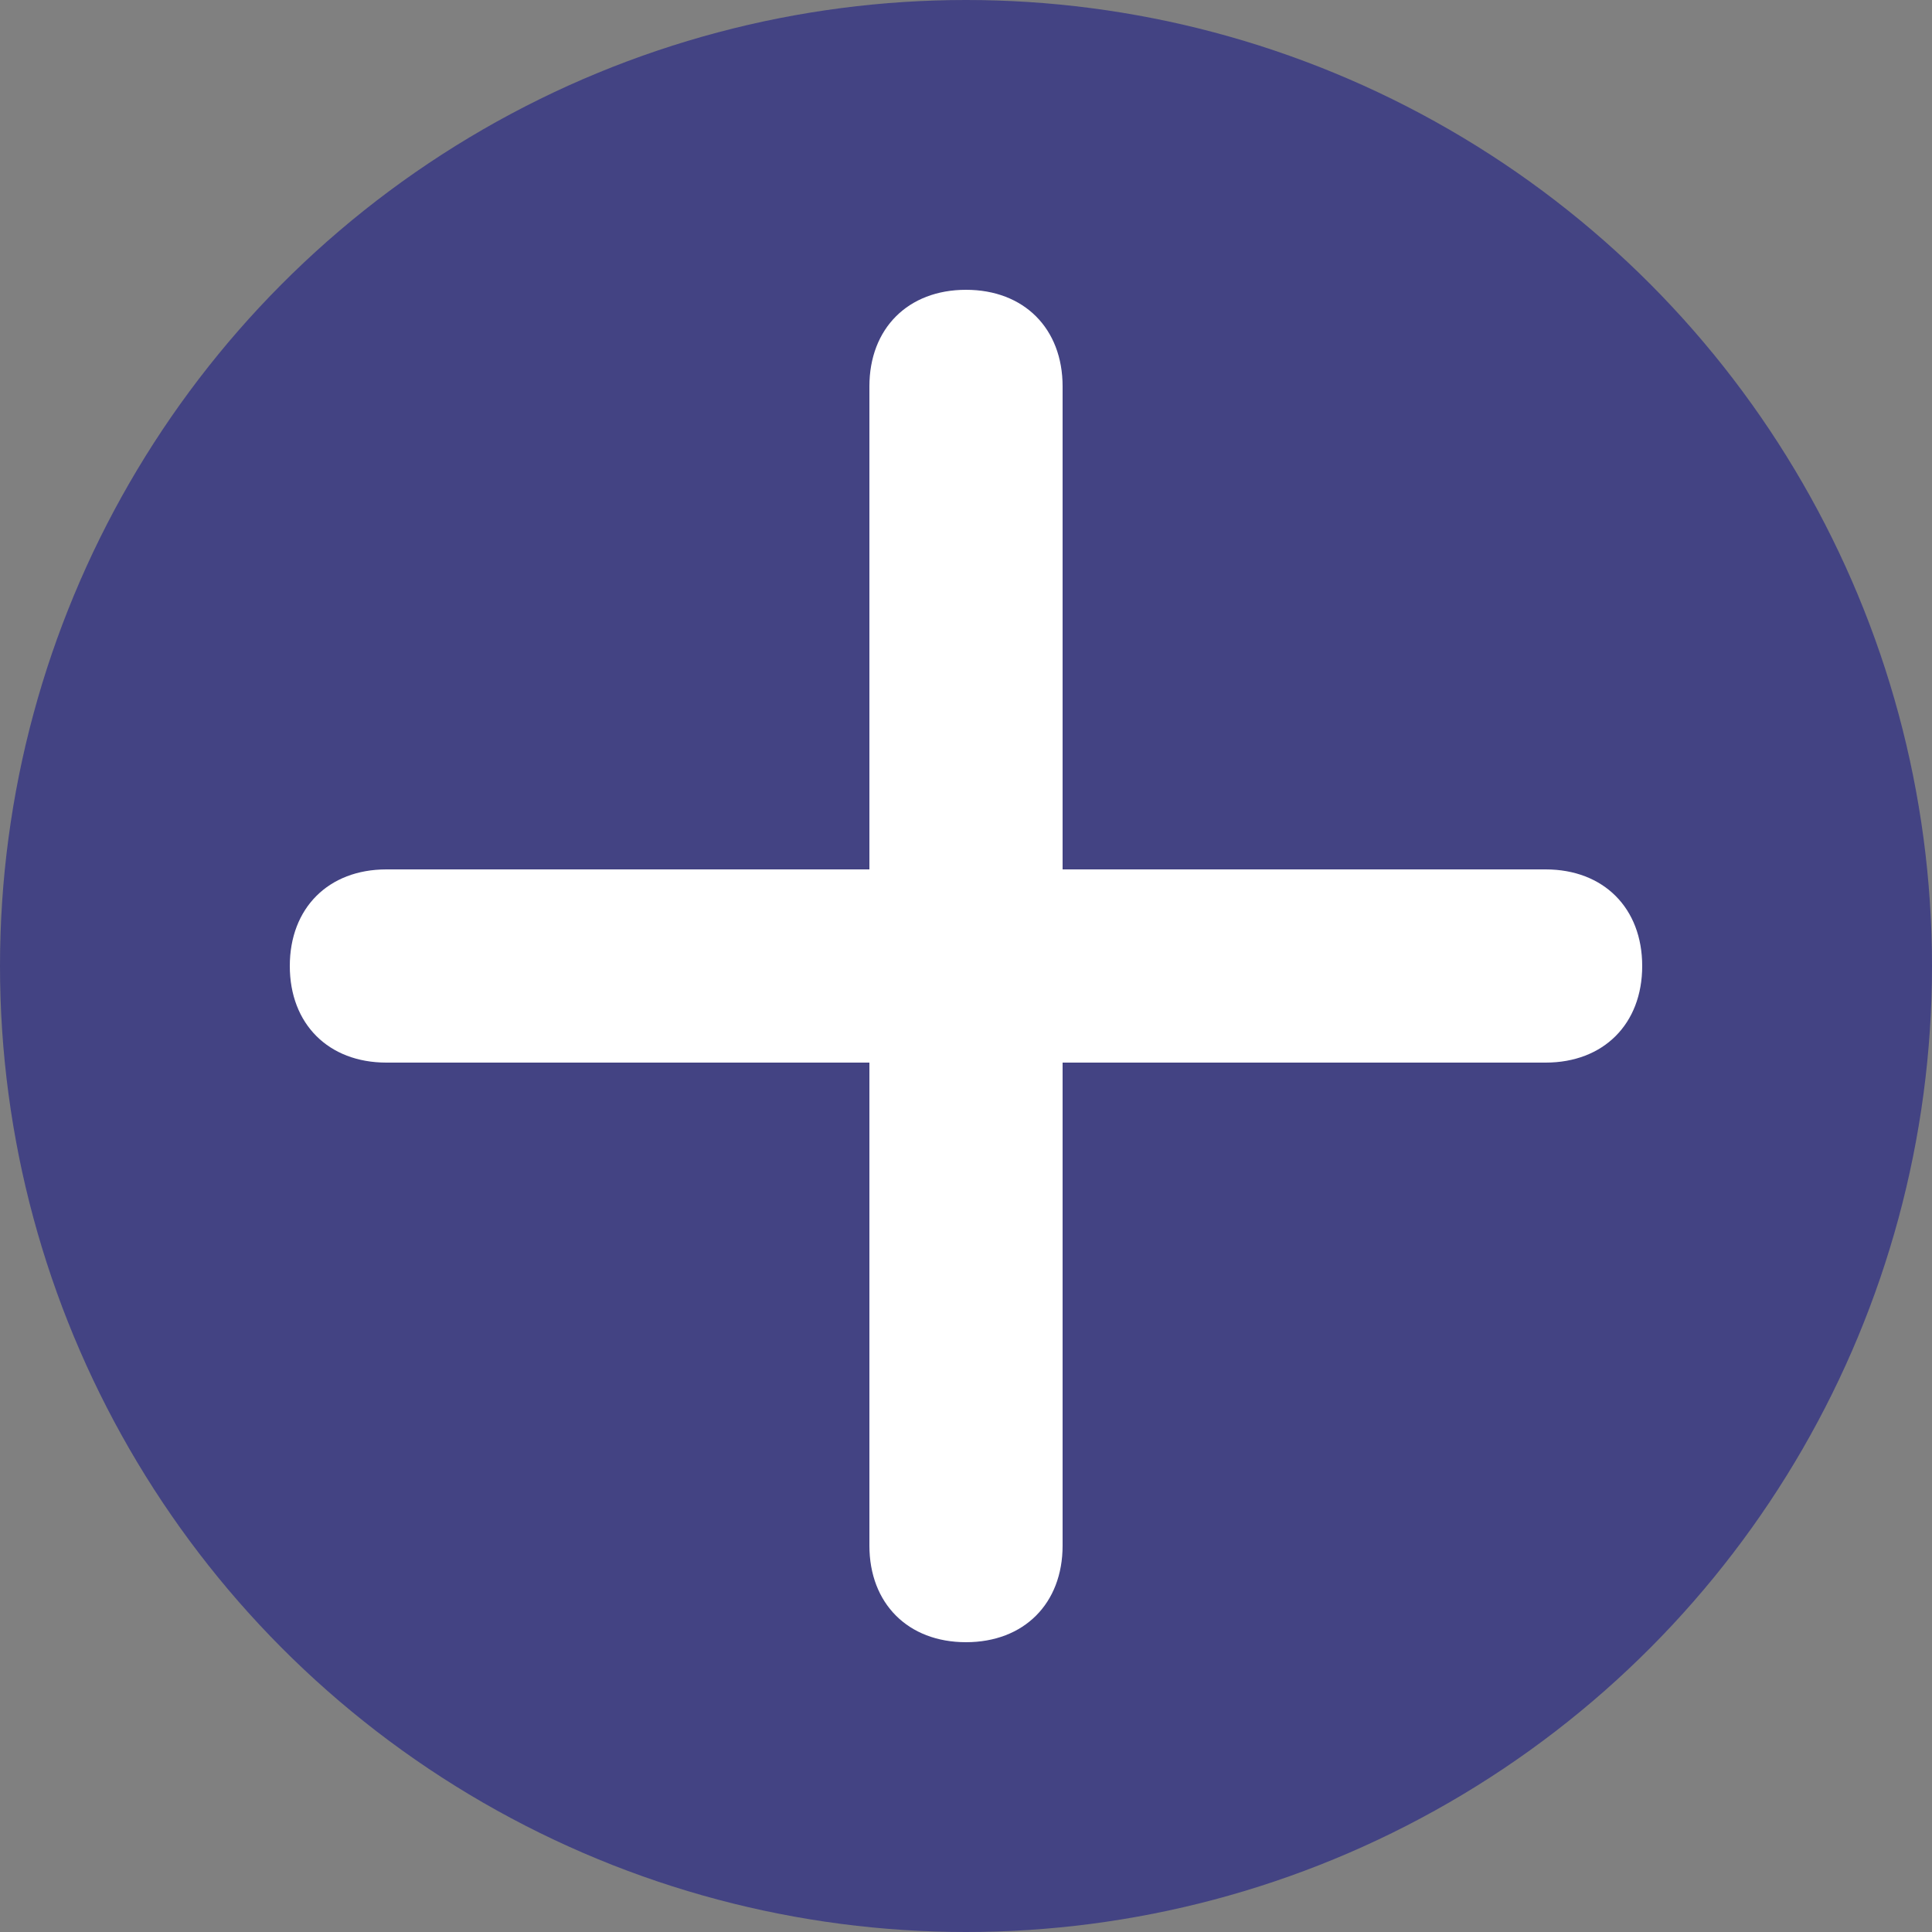 <?xml version="1.0" encoding="utf-8"?>
<!-- Generator: Adobe Illustrator 24.1.1, SVG Export Plug-In . SVG Version: 6.00 Build 0)  -->
<svg version="1.1" id="Layer_1" xmlns="http://www.w3.org/2000/svg" xmlns:xlink="http://www.w3.org/1999/xlink" x="0px" y="0px"
	 viewBox="0 0 20 20" style="enable-background:new 0 0 20 20;" xml:space="preserve">
<rect x="0" y="0" width="20" height="20" fill="#808080" stroke="none"/>
<style type="text/css">
	.st0{fill:#434383;}
	.st1{fill:#FFFFFF;}
</style>
<circle class="st0" cx="10" cy="10" r="10"/>
<path class="st1" d="M16,11H4c-0.6,0-1-0.4-1-1c0-0.6,0.4-1,1-1h12c0.6,0,1,0.4,1,1C17,10.6,16.6,11,16,11z"/>
<path class="st1" d="M10,17c-0.6,0-1-0.4-1-1V4c0-0.6,0.4-1,1-1c0.6,0,1,0.4,1,1v12C11,16.6,10.6,17,10,17z"/>
</svg>
